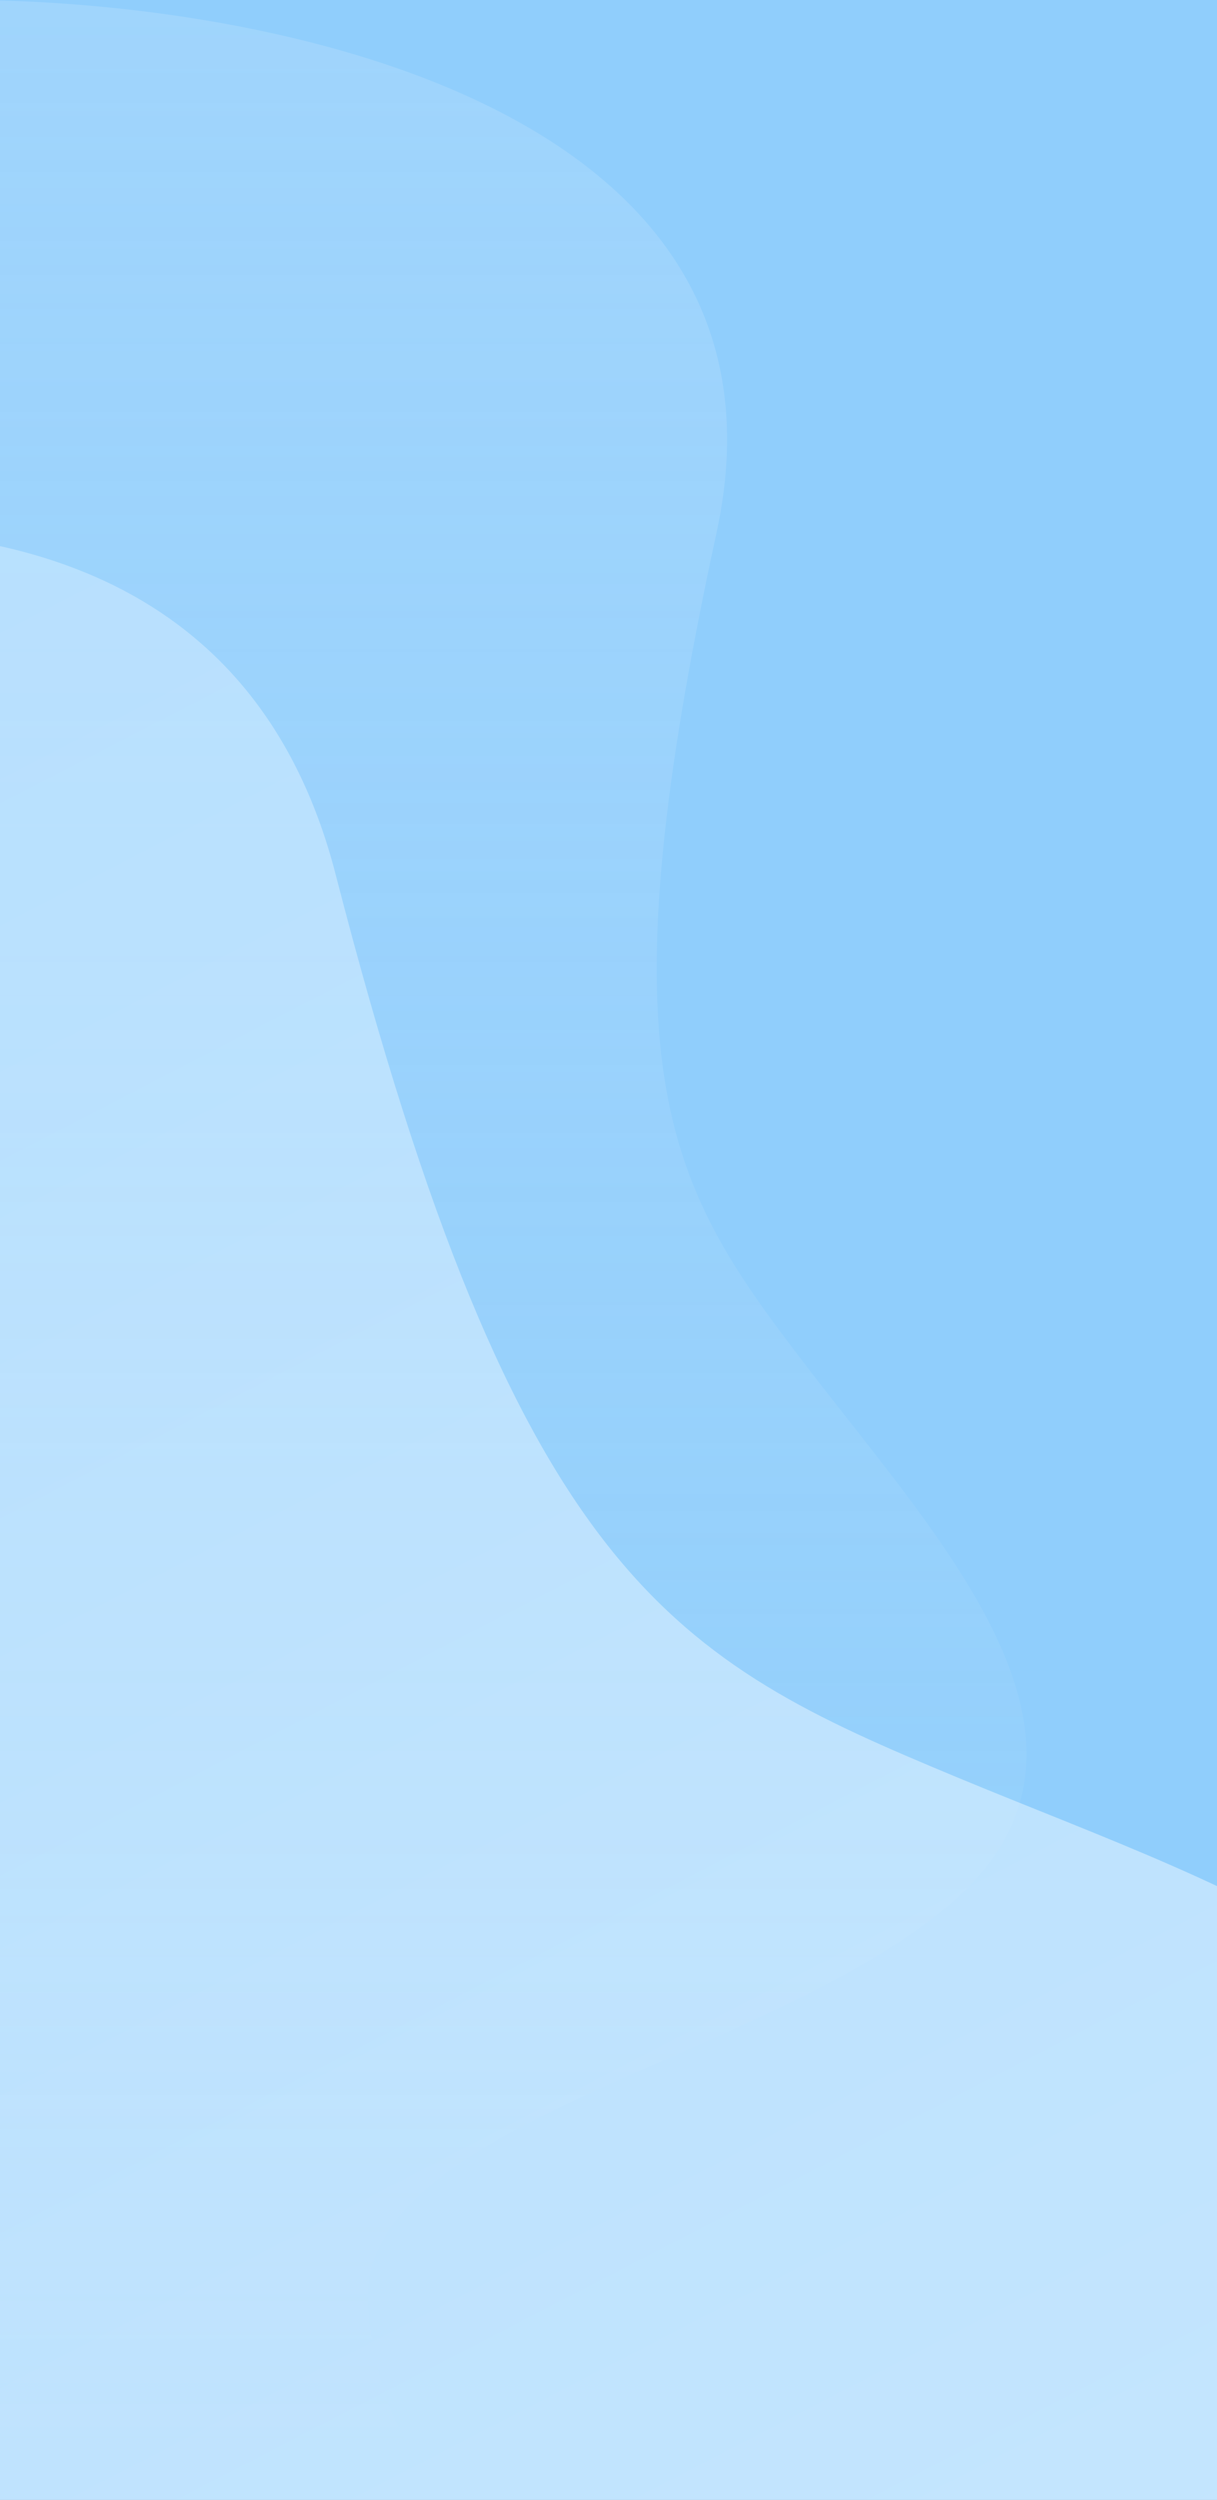 <svg width="390" height="801" viewBox="0 0 390 801" fill="none" xmlns="http://www.w3.org/2000/svg">
<rect x="0" y="0" width="390" height="801" fill="#333333" stroke="none"/>
<g clip-path="url(#clip0)">
<rect width="390" height="801" fill="#FAFDFF"/>
<rect width="390" height="824" fill="#90CEFC"/>
<path d="M229.636 170.649C260.074 30.554 77.104 -1.456 -18.186 0.05V841.746H132.975C147.886 774.524 124.749 800.509 118.065 740.63C111.381 680.751 241.976 662.109 303.16 611.268C364.344 560.428 303.16 496.029 258.943 438.41C214.726 380.79 191.589 345.767 229.636 170.649Z" fill="url(#paint0_linear)" fill-opacity="0.3"/>
<path d="M107.554 280.167C60.87 99.063 -188.247 181.098 -306.97 244.753L203.109 1214L392.891 1115.77C370.873 1028.67 357.572 1073.63 312.893 1009.02C268.214 944.413 420.878 838.084 466.884 739.781C512.89 641.477 397.048 607.078 306.615 569.46C216.183 531.842 165.91 506.546 107.554 280.167Z" fill="url(#paint1_linear)" fill-opacity="0.5"/>
</g>
<defs>
<linearGradient id="paint0_linear" x1="155.382" y1="0" x2="155.382" y2="841.746" gradientUnits="userSpaceOnUse">
<stop stop-color="#C5E4FC"/>
<stop offset="1" stop-color="#C5E4FC" stop-opacity="0"/>
</linearGradient>
<linearGradient id="paint1_linear" x1="-89.087" y1="131.909" x2="414.381" y2="1104.65" gradientUnits="userSpaceOnUse">
<stop stop-color="#D0ECFF"/>
<stop offset="0.836" stop-color="#FCFEFF"/>
<stop offset="1" stop-color="#FCFEFF"/>
<stop offset="1" stop-color="white"/>
</linearGradient>
<clipPath id="clip0">
<rect width="390" height="801" fill="white"/>
</clipPath>
</defs>
</svg>
